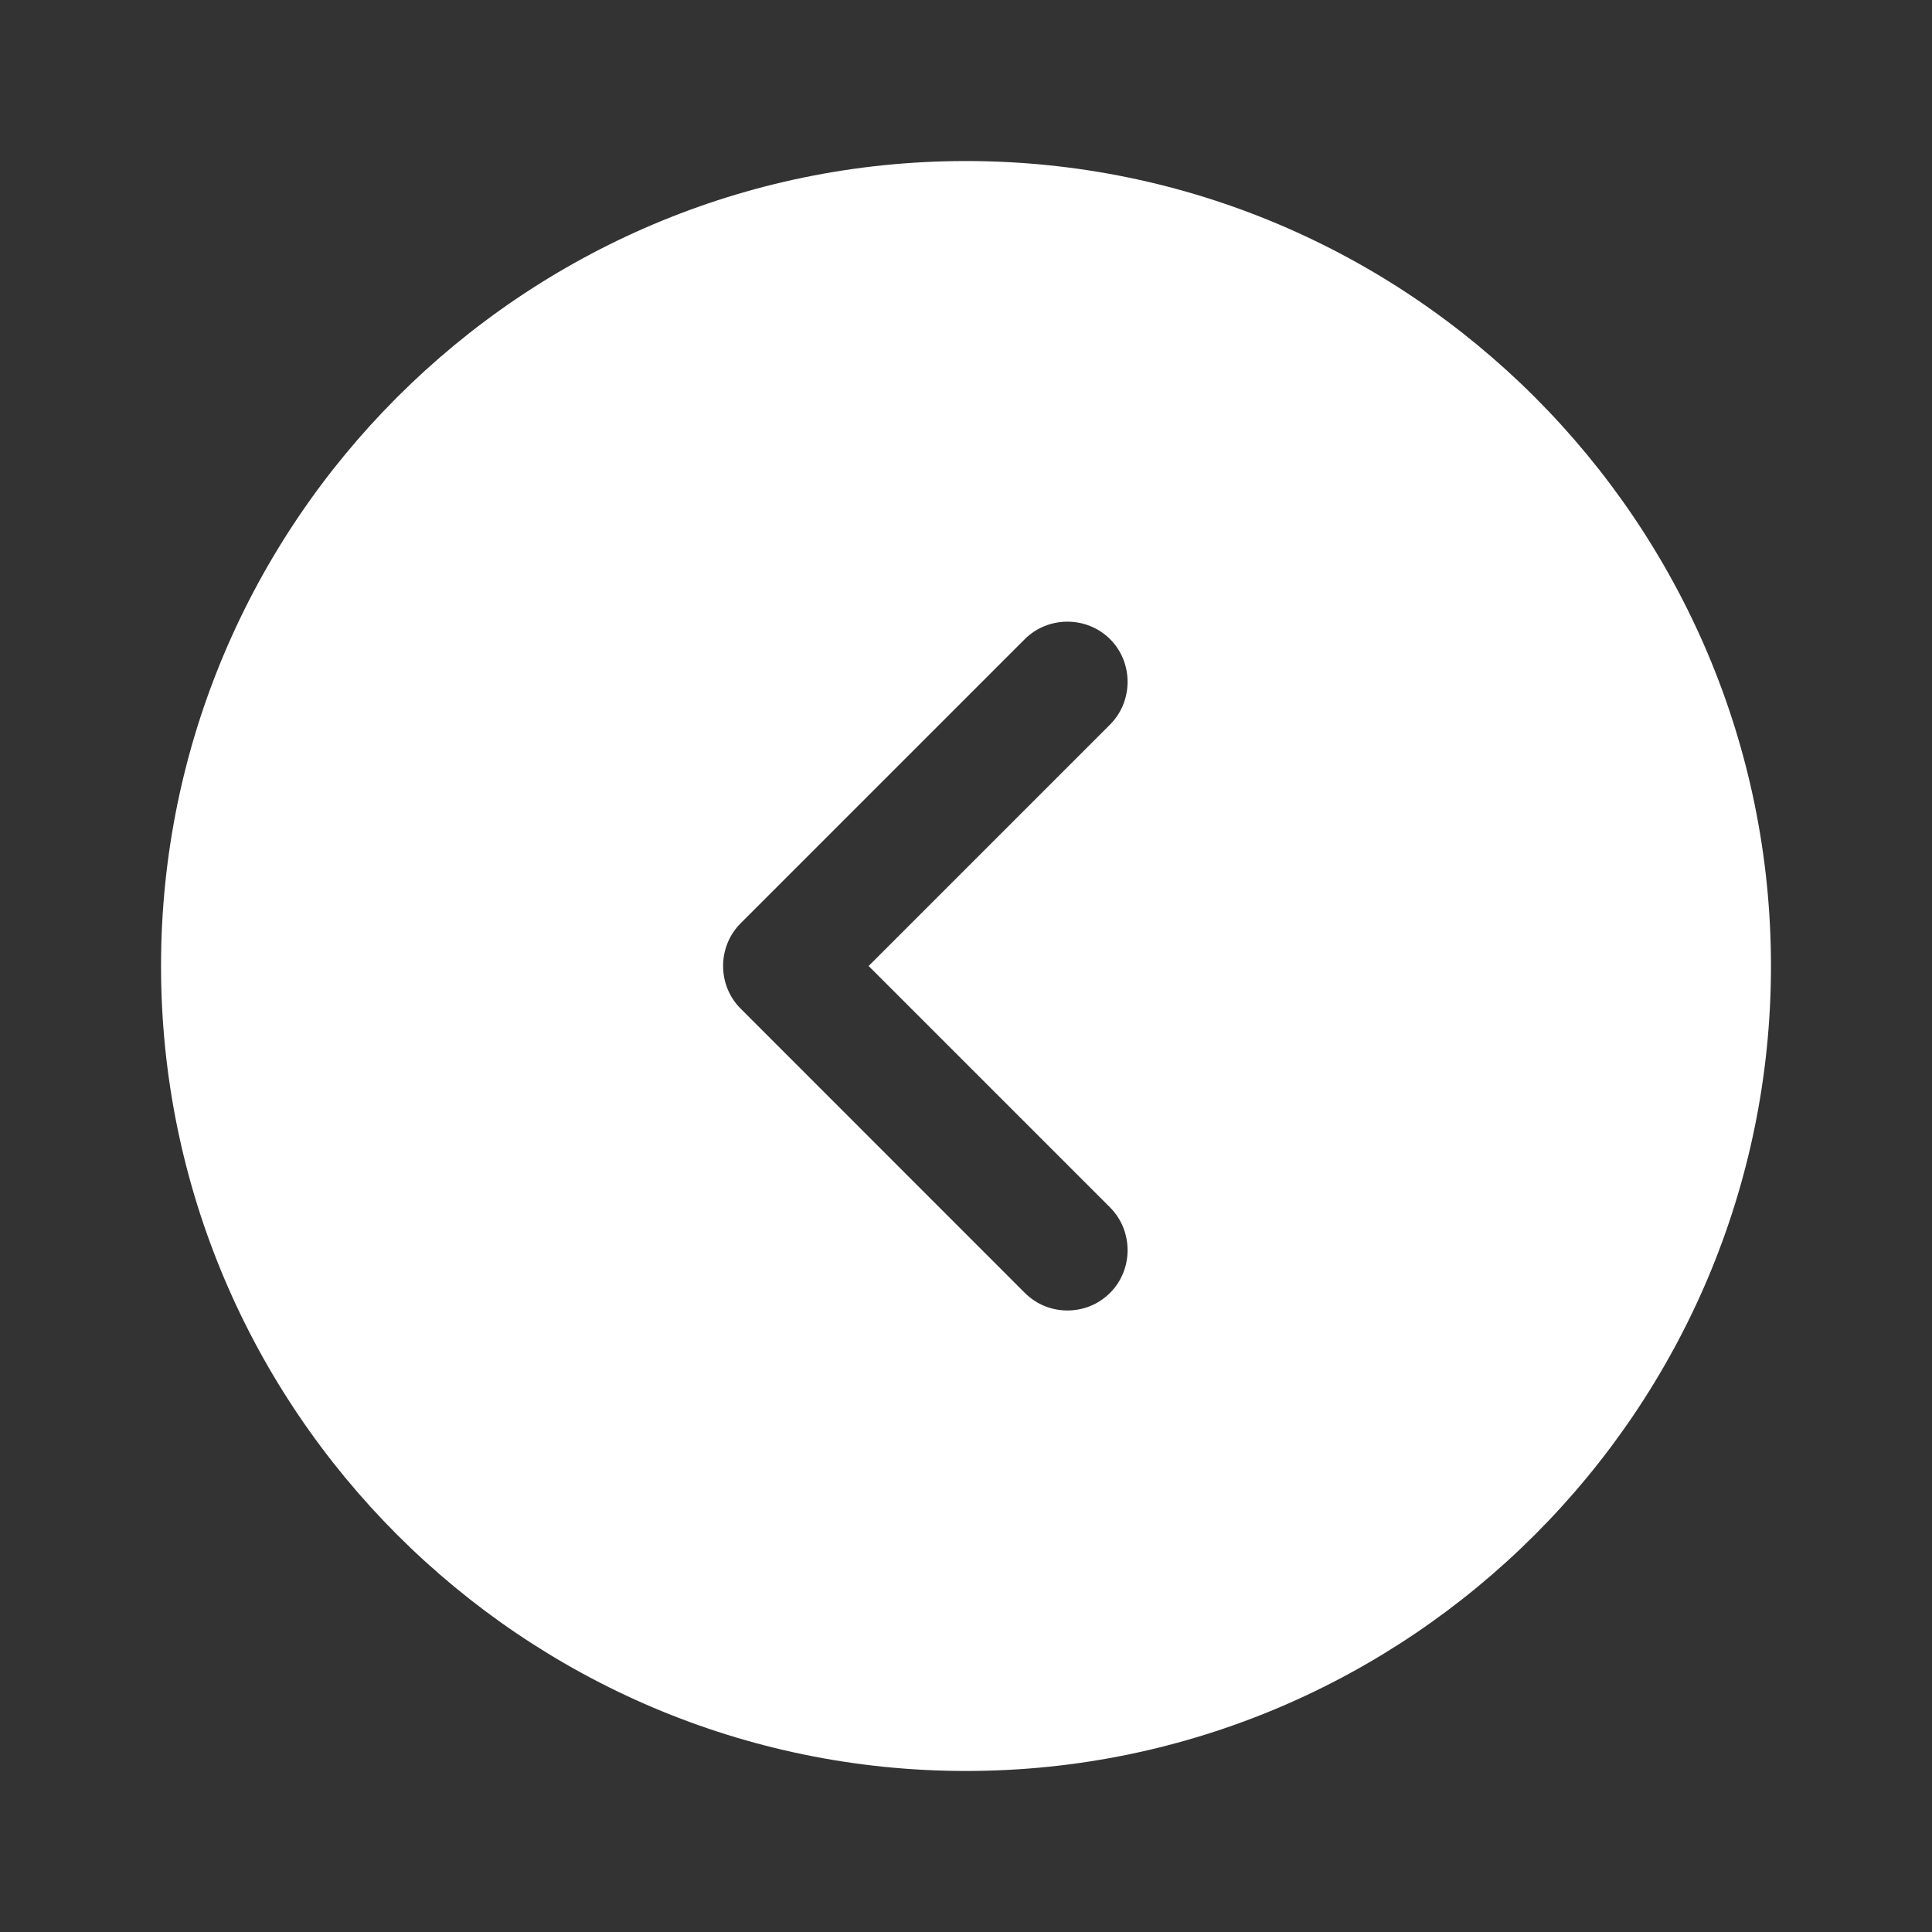 <svg width="20" height="20" viewBox="0 0 20 20" fill="none" xmlns="http://www.w3.org/2000/svg">
<rect x="0" y="0" width="20" height="20" fill="#333333" stroke="none"/>
<path d="M10 1.667C5.408 1.667 1.667 5.408 1.667 10C1.667 14.591 5.408 18.333 10 18.333C14.592 18.333 18.333 14.591 18.333 10C18.333 5.408 14.592 1.667 10 1.667ZM11.492 12.5C11.733 12.742 11.733 13.142 11.492 13.383C11.367 13.508 11.208 13.566 11.05 13.566C10.892 13.566 10.733 13.508 10.608 13.383L7.667 10.441C7.425 10.2 7.425 9.8 7.667 9.558L10.608 6.617C10.85 6.375 11.25 6.375 11.492 6.617C11.733 6.858 11.733 7.258 11.492 7.5L8.992 10L11.492 12.5Z" fill="white"/>
</svg>
